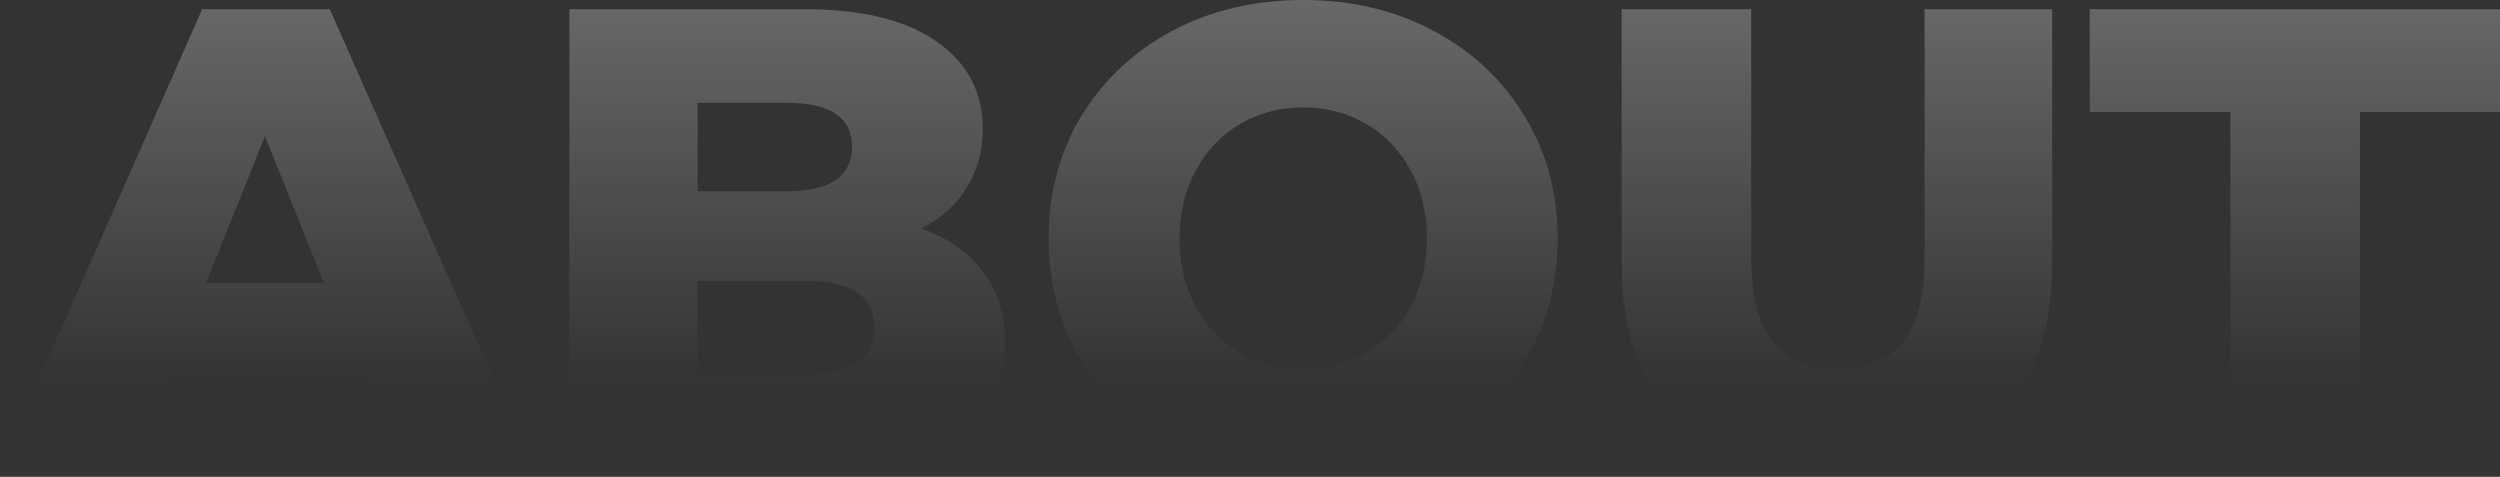 <svg width="388" height="74" viewBox="0 0 388 74" fill="none" xmlns="http://www.w3.org/2000/svg">
<rect x="0" y="0" width="388" height="74" fill="#333333" stroke="none"/>
<path d="M56.157 58.753H26.098L20.513 72.577H0L31.379 1.423H51.181L82.662 72.577H61.742L56.157 58.753ZM50.267 43.912L41.128 21.143L31.988 43.912H50.267ZM142.996 35.475C147.058 36.898 150.24 39.135 152.541 42.184C154.843 45.166 155.994 48.791 155.994 53.06C155.994 59.295 153.489 64.106 148.479 67.495C143.47 70.883 136.226 72.577 126.748 72.577H88.362V1.423H124.717C133.789 1.423 140.694 3.117 145.433 6.505C150.172 9.826 152.541 14.332 152.541 20.025C152.541 23.413 151.695 26.462 150.003 29.173C148.378 31.816 146.042 33.917 142.996 35.475ZM108.266 15.959V29.681H122.076C128.846 29.681 132.231 27.377 132.231 22.769C132.231 18.229 128.846 15.959 122.076 15.959H108.266ZM125.123 58.041C132.164 58.041 135.684 55.636 135.684 50.824C135.684 46.013 132.164 43.607 125.123 43.607H108.266V58.041H125.123ZM202.256 74C194.741 74 187.971 72.407 181.946 69.222C175.988 66.037 171.283 61.633 167.83 56.008C164.445 50.384 162.753 44.048 162.753 37C162.753 29.952 164.445 23.616 167.83 17.992C171.283 12.367 175.988 7.962 181.946 4.777C187.971 1.592 194.741 0 202.256 0C209.77 0 216.507 1.592 222.464 4.777C228.489 7.962 233.195 12.367 236.58 17.992C240.032 23.616 241.759 29.952 241.759 37C241.759 44.048 240.032 50.384 236.58 56.008C233.195 61.633 228.489 66.037 222.464 69.222C216.507 72.407 209.77 74 202.256 74ZM202.256 57.33C205.844 57.33 209.093 56.483 212.005 54.788C214.916 53.094 217.217 50.722 218.91 47.673C220.602 44.556 221.449 40.998 221.449 37C221.449 33.002 220.602 29.478 218.91 26.429C217.217 23.311 214.916 20.906 212.005 19.212C209.093 17.517 205.844 16.67 202.256 16.67C198.668 16.67 195.418 17.517 192.507 19.212C189.596 20.906 187.294 23.311 185.602 26.429C183.909 29.478 183.063 33.002 183.063 37C183.063 40.998 183.909 44.556 185.602 47.673C187.294 50.722 189.596 53.094 192.507 54.788C195.418 56.483 198.668 57.33 202.256 57.33ZM285.09 74C274.529 74 266.303 71.12 260.413 65.36C254.591 59.6 251.68 51.434 251.68 40.863V1.423H271.787V40.253C271.787 51.637 276.289 57.33 285.293 57.33C294.229 57.33 298.698 51.637 298.698 40.253V1.423H318.5V40.863C318.5 51.434 315.555 59.6 309.665 65.36C303.843 71.12 295.651 74 285.09 74ZM346.161 17.382H324.328V1.423H388V17.382H366.268V72.577H346.161V17.382Z" fill="url(#paint0_linear_130_931)" fill-opacity="0.7"/>
<defs>
<linearGradient id="paint0_linear_130_931" x1="194" y1="-101" x2="194" y2="60" gradientUnits="userSpaceOnUse">
<stop stop-color="white"/>
<stop offset="1" stop-color="white" stop-opacity="0"/>
</linearGradient>
</defs>
</svg>
